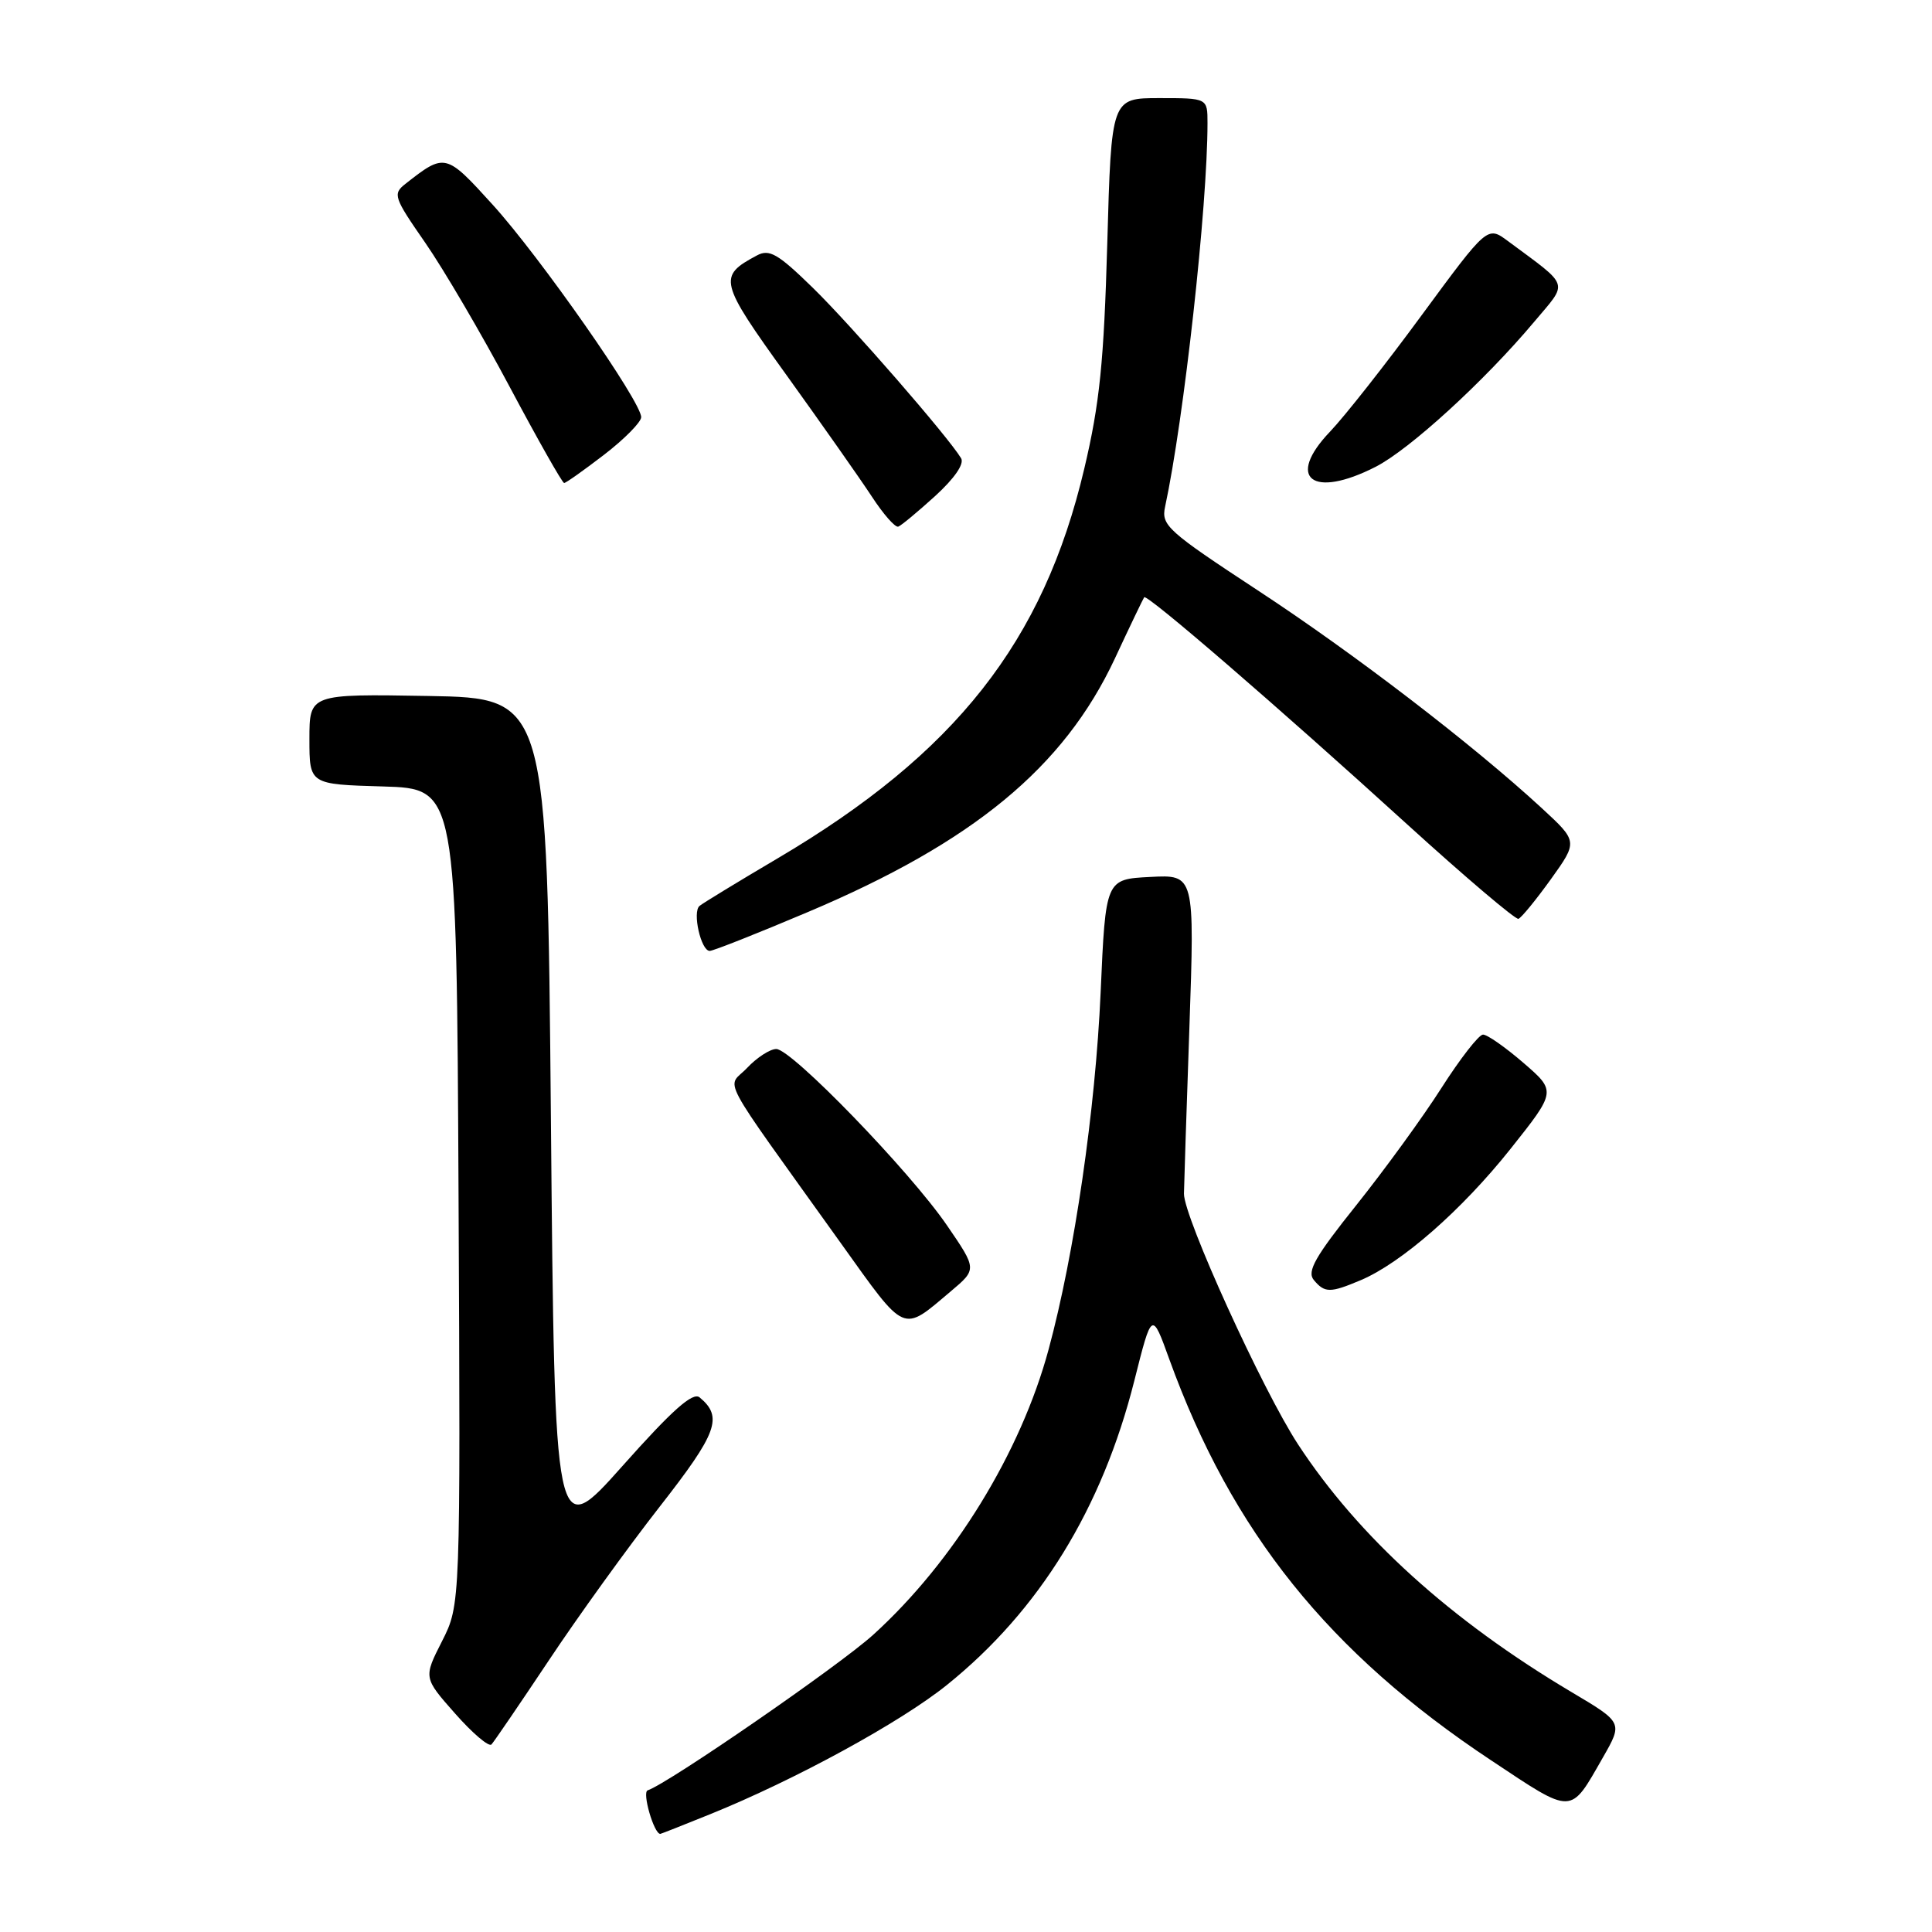 <?xml version="1.0" encoding="UTF-8" standalone="no"?>
<!DOCTYPE svg PUBLIC "-//W3C//DTD SVG 1.1//EN" "http://www.w3.org/Graphics/SVG/1.1/DTD/svg11.dtd" >
<svg xmlns="http://www.w3.org/2000/svg" xmlns:xlink="http://www.w3.org/1999/xlink" version="1.1" viewBox="0 0 256 256">
 <g >
 <path fill="currentColor"
d=" M 94.08 240.40 C 105.36 235.84 119.35 228.20 125.49 223.25 C 137.73 213.39 146.04 199.88 150.31 182.93 C 152.63 173.71 152.63 173.71 154.94 180.11 C 163.23 202.99 176.06 218.98 197.59 233.26 C 208.55 240.54 208.00 240.55 212.39 232.88 C 215.04 228.25 215.04 228.25 208.27 224.23 C 192.22 214.70 180.02 203.64 172.00 191.39 C 167.30 184.21 156.85 161.25 156.88 158.17 C 156.89 157.25 157.21 147.36 157.60 136.20 C 158.30 115.89 158.30 115.89 152.40 116.20 C 146.50 116.50 146.50 116.50 145.84 131.50 C 145.15 147.05 142.37 166.17 138.95 178.79 C 135.26 192.48 126.35 206.96 115.70 216.62 C 111.19 220.71 88.57 236.31 85.82 237.23 C 85.05 237.48 86.65 243.00 87.49 243.00 C 87.58 243.00 90.55 241.83 94.08 240.40 Z  M 72.73 220.00 C 76.57 214.22 83.17 205.07 87.40 199.66 C 95.07 189.85 95.83 187.76 92.70 185.16 C 91.80 184.42 89.09 186.82 82.49 194.24 C 73.50 204.33 73.50 204.33 73.00 148.42 C 72.50 92.50 72.50 92.50 56.75 92.22 C 41.00 91.95 41.00 91.95 41.00 97.94 C 41.00 103.93 41.00 103.93 50.75 104.21 C 60.50 104.50 60.50 104.50 60.76 158.56 C 61.02 212.63 61.02 212.63 58.57 217.47 C 56.11 222.31 56.11 222.31 60.31 227.06 C 62.61 229.67 64.78 231.51 65.12 231.15 C 65.46 230.79 68.88 225.77 72.73 220.00 Z  M 125.98 171.11 C 129.46 168.18 129.46 168.18 125.48 162.37 C 120.54 155.16 104.89 139.00 102.86 139.00 C 102.03 139.00 100.29 140.13 99.00 141.50 C 96.32 144.35 94.75 141.43 111.44 164.76 C 120.12 176.89 119.47 176.60 125.98 171.11 Z  M 180.28 169.64 C 185.68 167.37 193.71 160.33 200.13 152.26 C 206.22 144.60 206.22 144.60 201.86 140.83 C 199.46 138.76 197.05 137.07 196.50 137.09 C 195.95 137.10 193.47 140.29 191.00 144.16 C 188.53 148.04 183.44 155.03 179.71 159.70 C 174.27 166.50 173.15 168.47 174.08 169.60 C 175.53 171.34 176.25 171.34 180.28 169.64 Z  M 106.98 120.88 C 128.95 111.61 140.97 101.69 147.72 87.27 C 149.71 82.99 151.47 79.34 151.61 79.14 C 151.97 78.66 169.35 93.66 186.48 109.25 C 194.19 116.26 200.82 121.88 201.20 121.75 C 201.59 121.61 203.52 119.25 205.50 116.50 C 209.08 111.50 209.08 111.50 204.29 107.08 C 195.13 98.64 179.42 86.59 166.65 78.22 C 154.68 70.36 153.85 69.61 154.38 67.15 C 156.88 55.53 160.00 27.35 160.00 16.30 C 160.00 13.00 160.00 13.00 153.63 13.00 C 147.26 13.00 147.26 13.00 146.72 32.25 C 146.27 47.97 145.72 53.45 143.67 62.11 C 138.26 85.04 126.62 99.83 103.00 113.76 C 97.78 116.84 93.14 119.67 92.69 120.04 C 91.72 120.85 92.88 126.00 94.04 126.00 C 94.50 126.00 100.32 123.70 106.98 120.88 Z  M 123.92 65.72 C 126.47 63.39 127.80 61.47 127.35 60.72 C 125.66 57.90 112.78 43.09 107.72 38.15 C 103.07 33.61 101.94 32.96 100.29 33.85 C 95.10 36.62 95.27 37.28 104.24 49.74 C 108.89 56.21 113.97 63.43 115.51 65.78 C 117.05 68.14 118.63 69.94 119.03 69.78 C 119.43 69.63 121.63 67.80 123.92 65.72 Z  M 80.05 60.25 C 82.73 58.19 84.93 55.96 84.96 55.29 C 85.03 53.31 71.54 34.01 65.26 27.10 C 59.06 20.27 58.96 20.25 53.71 24.37 C 52.02 25.70 52.18 26.16 56.33 32.14 C 58.76 35.64 63.80 44.24 67.53 51.25 C 71.26 58.26 74.51 64.00 74.75 64.00 C 74.99 64.00 77.37 62.31 80.05 60.25 Z  M 182.27 61.86 C 186.78 59.56 196.71 50.48 203.29 42.64 C 207.84 37.23 208.13 38.12 199.79 31.93 C 197.09 29.93 197.09 29.93 188.42 41.71 C 183.66 48.20 178.18 55.16 176.25 57.18 C 170.32 63.38 173.88 66.14 182.27 61.86 Z "/>
</g>
</svg>
